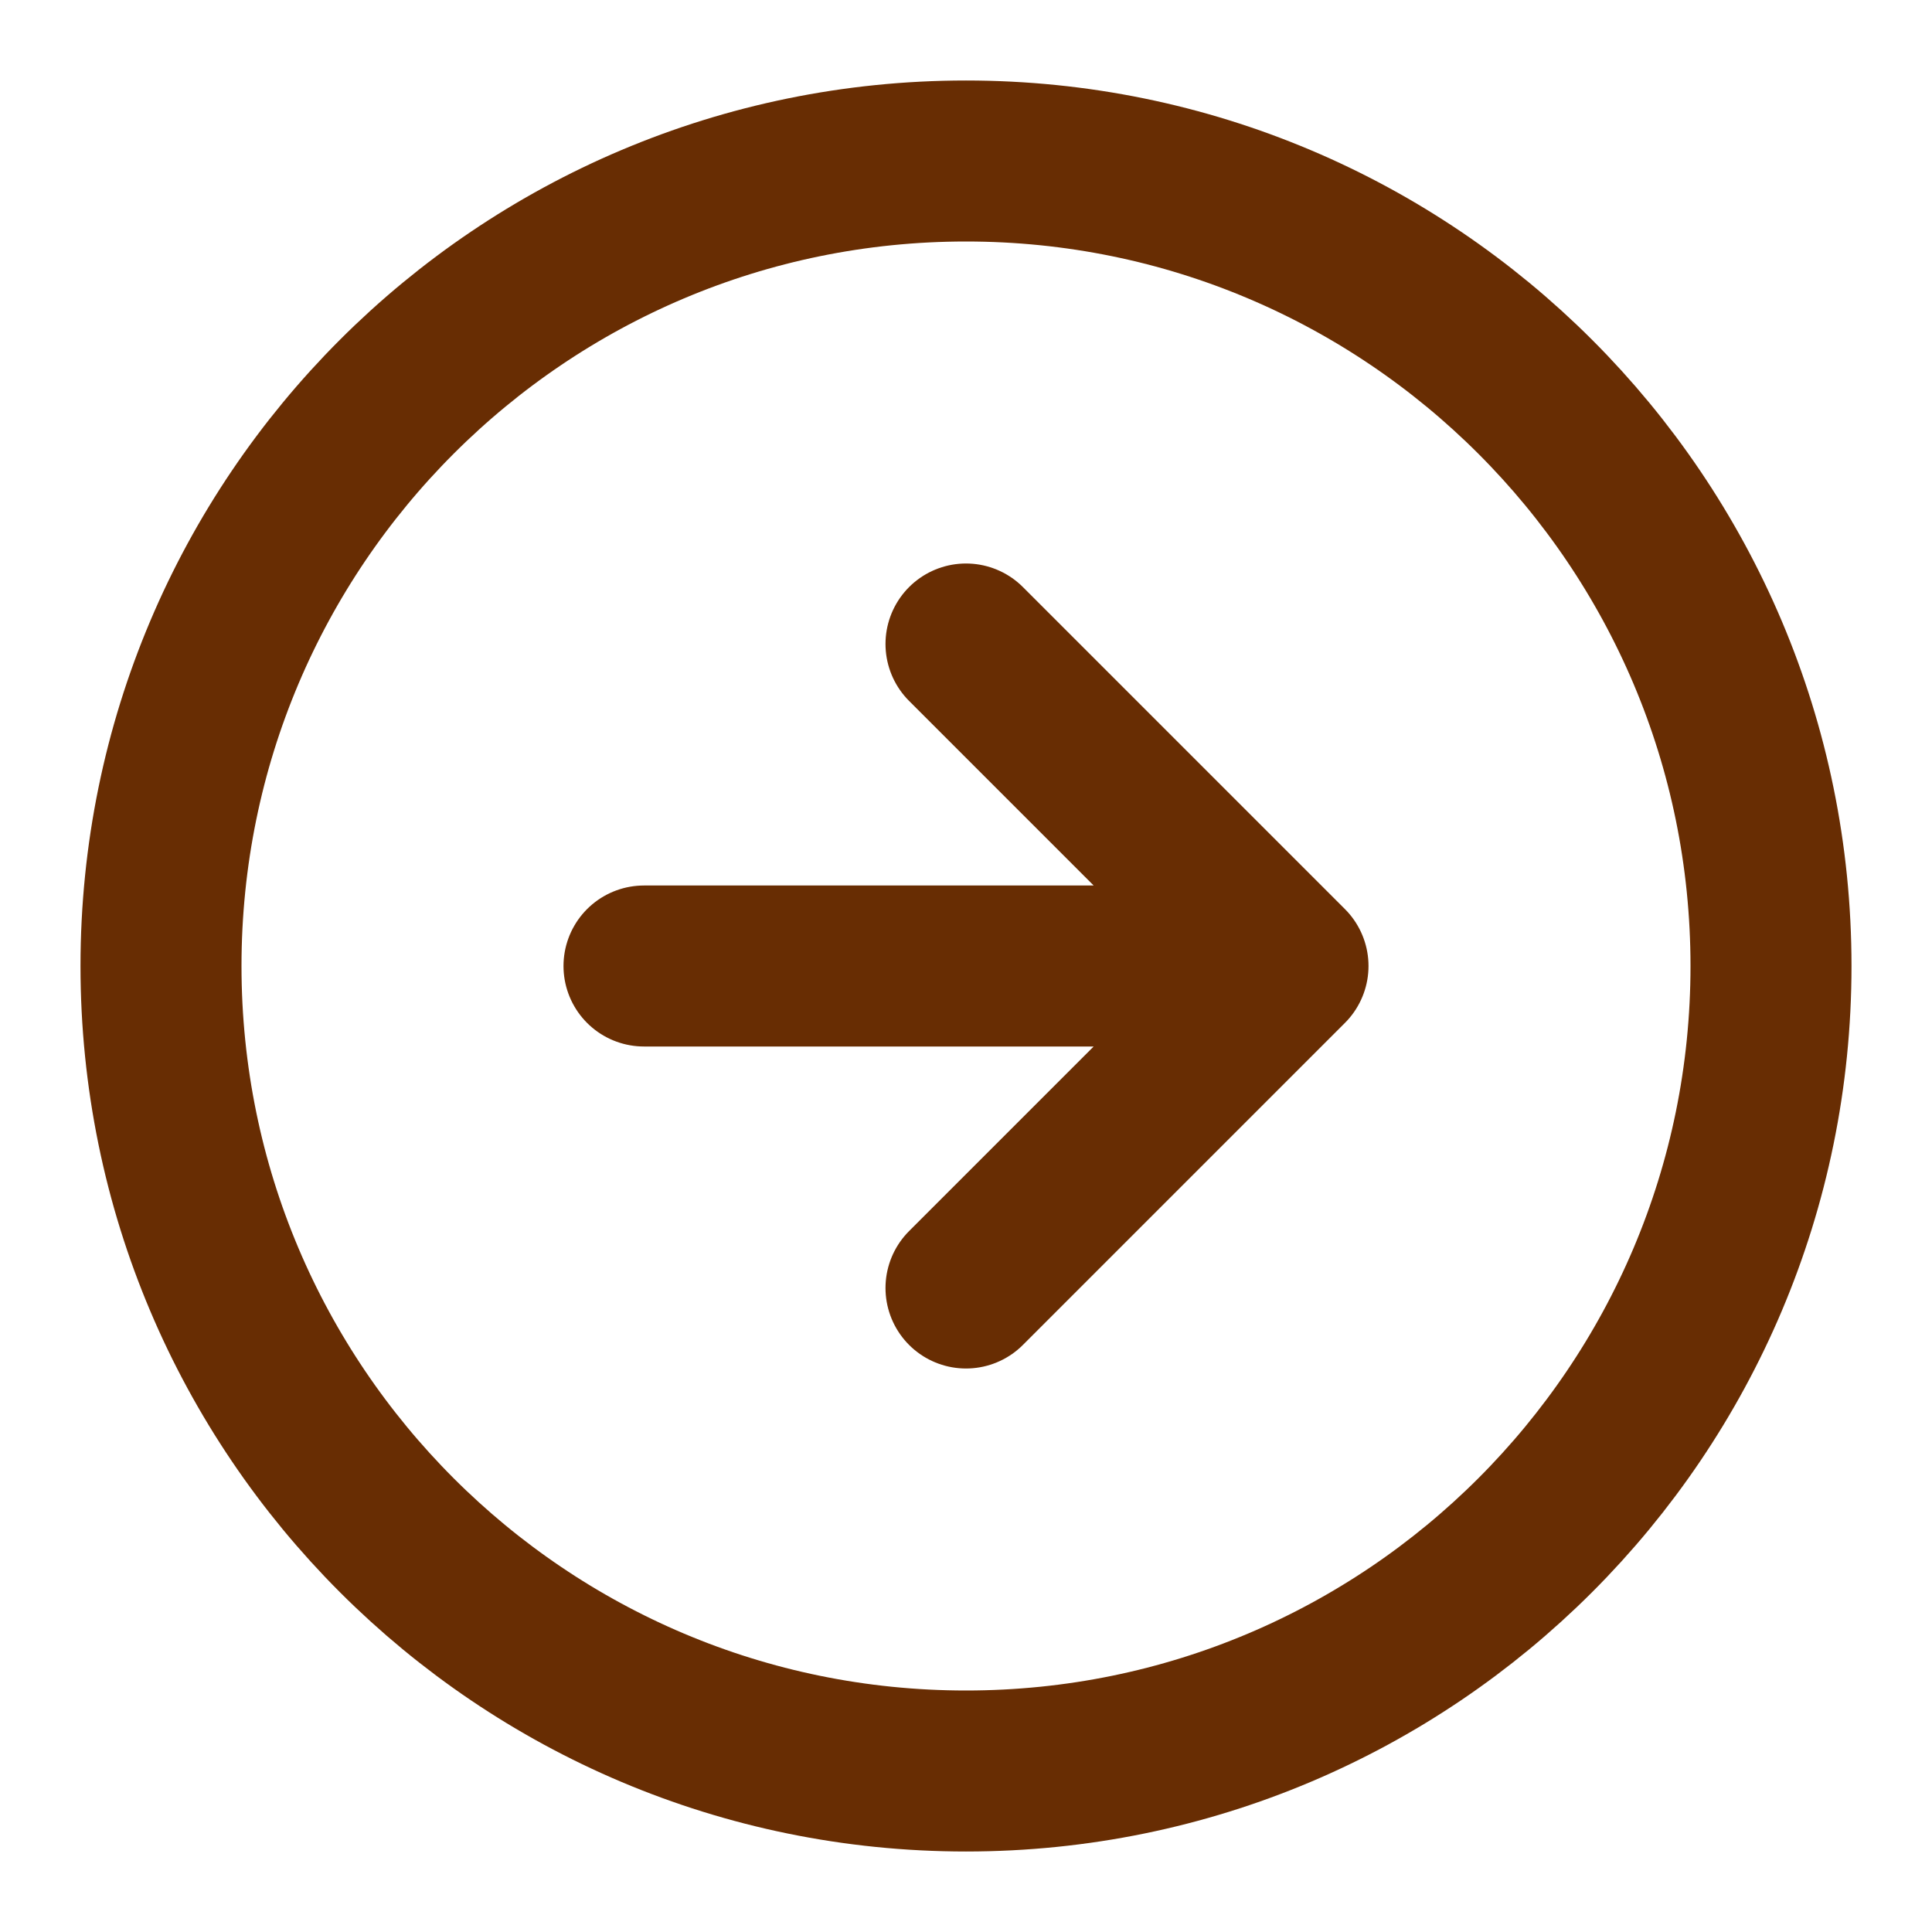 <svg width="48" height="48" viewBox="0 0 48 48" fill="none" xmlns="http://www.w3.org/2000/svg">
<g id="Arrow right-circle">
<path id="Icon" d="M24 32L32 24M32 24L24 16M32 24H16M44 24C44 35.046 35.046 44 24 44C12.954 44 4 35.046 4 24C4 12.954 12.954 4 24 4C35.046 4 44 12.954 44 24Z" stroke="#682D03" stroke-width="4" stroke-linecap="round" stroke-linejoin="round"/>
</g>
</svg>

